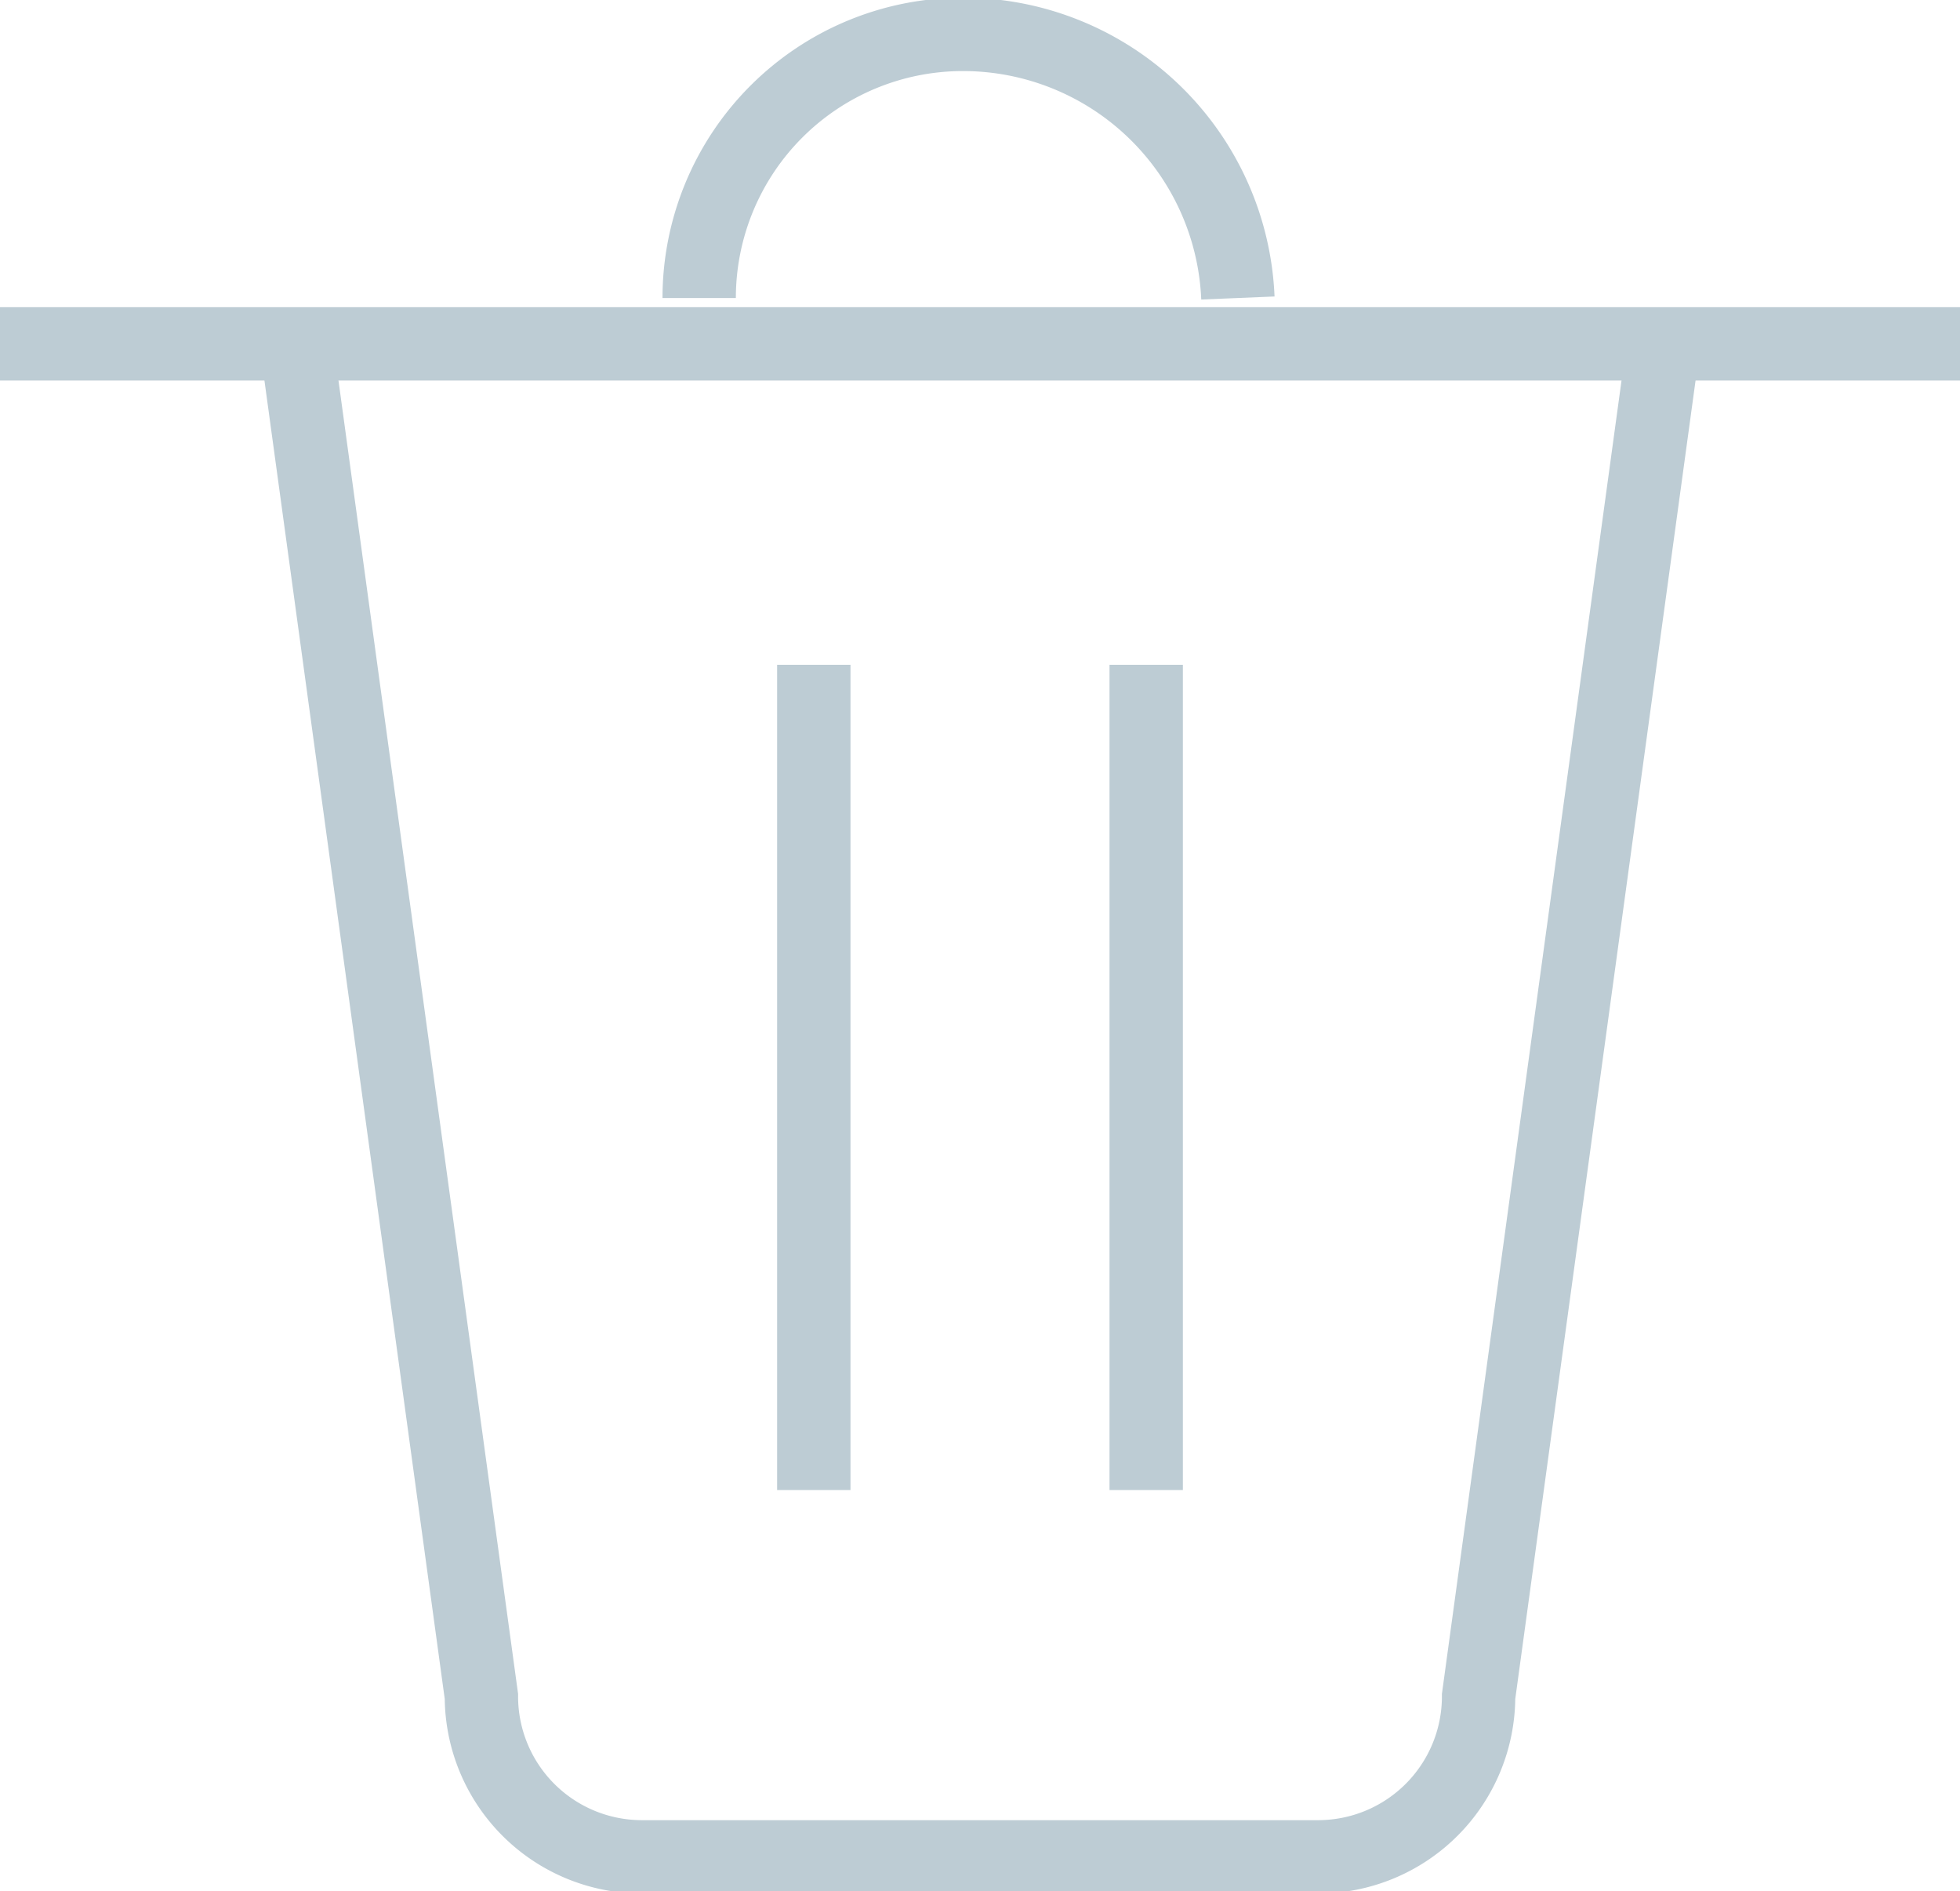 <svg xmlns="http://www.w3.org/2000/svg" width="17.1" height="16.5" viewBox="0 0 17.1 16.5">
  <defs>
    <style>
      .cls-1 {
        fill: none;
        stroke: #bdccd4;
        stroke-miterlimit: 10;
        stroke-width: 0.64px;
      }
    </style>
  </defs>
  <g id="Layer_2" data-name="Layer 2">
    <g id="uploaded_images" data-name="uploaded images">
      <g id="global_settings" data-name="global settings">
        <g id="trashy">
          <g id="trashy-2" data-name="trashy">
            <line class="cls-1" y1="3" x2="17.1" y2="3"/>
            <path class="cls-1" d="M6.1,2.6A2.3,2.3,0,0,1,8.4.3a2.4,2.4,0,0,1,2.4,2.3"/>
            <path class="cls-1" d="M14.5,3.1,12.9,14.8a1.4,1.4,0,0,1-1.4,1.4H5.6a1.4,1.4,0,0,1-1.4-1.4L2.6,3.1"/>
            <line class="cls-1" x1="7.1" y1="5.8" x2="7.1" y2="13"/>
            <line class="cls-1" x1="10" y1="5.8" x2="10" y2="13"/>
          </g>
        </g>
      </g>
    </g>
  </g>
</svg>
